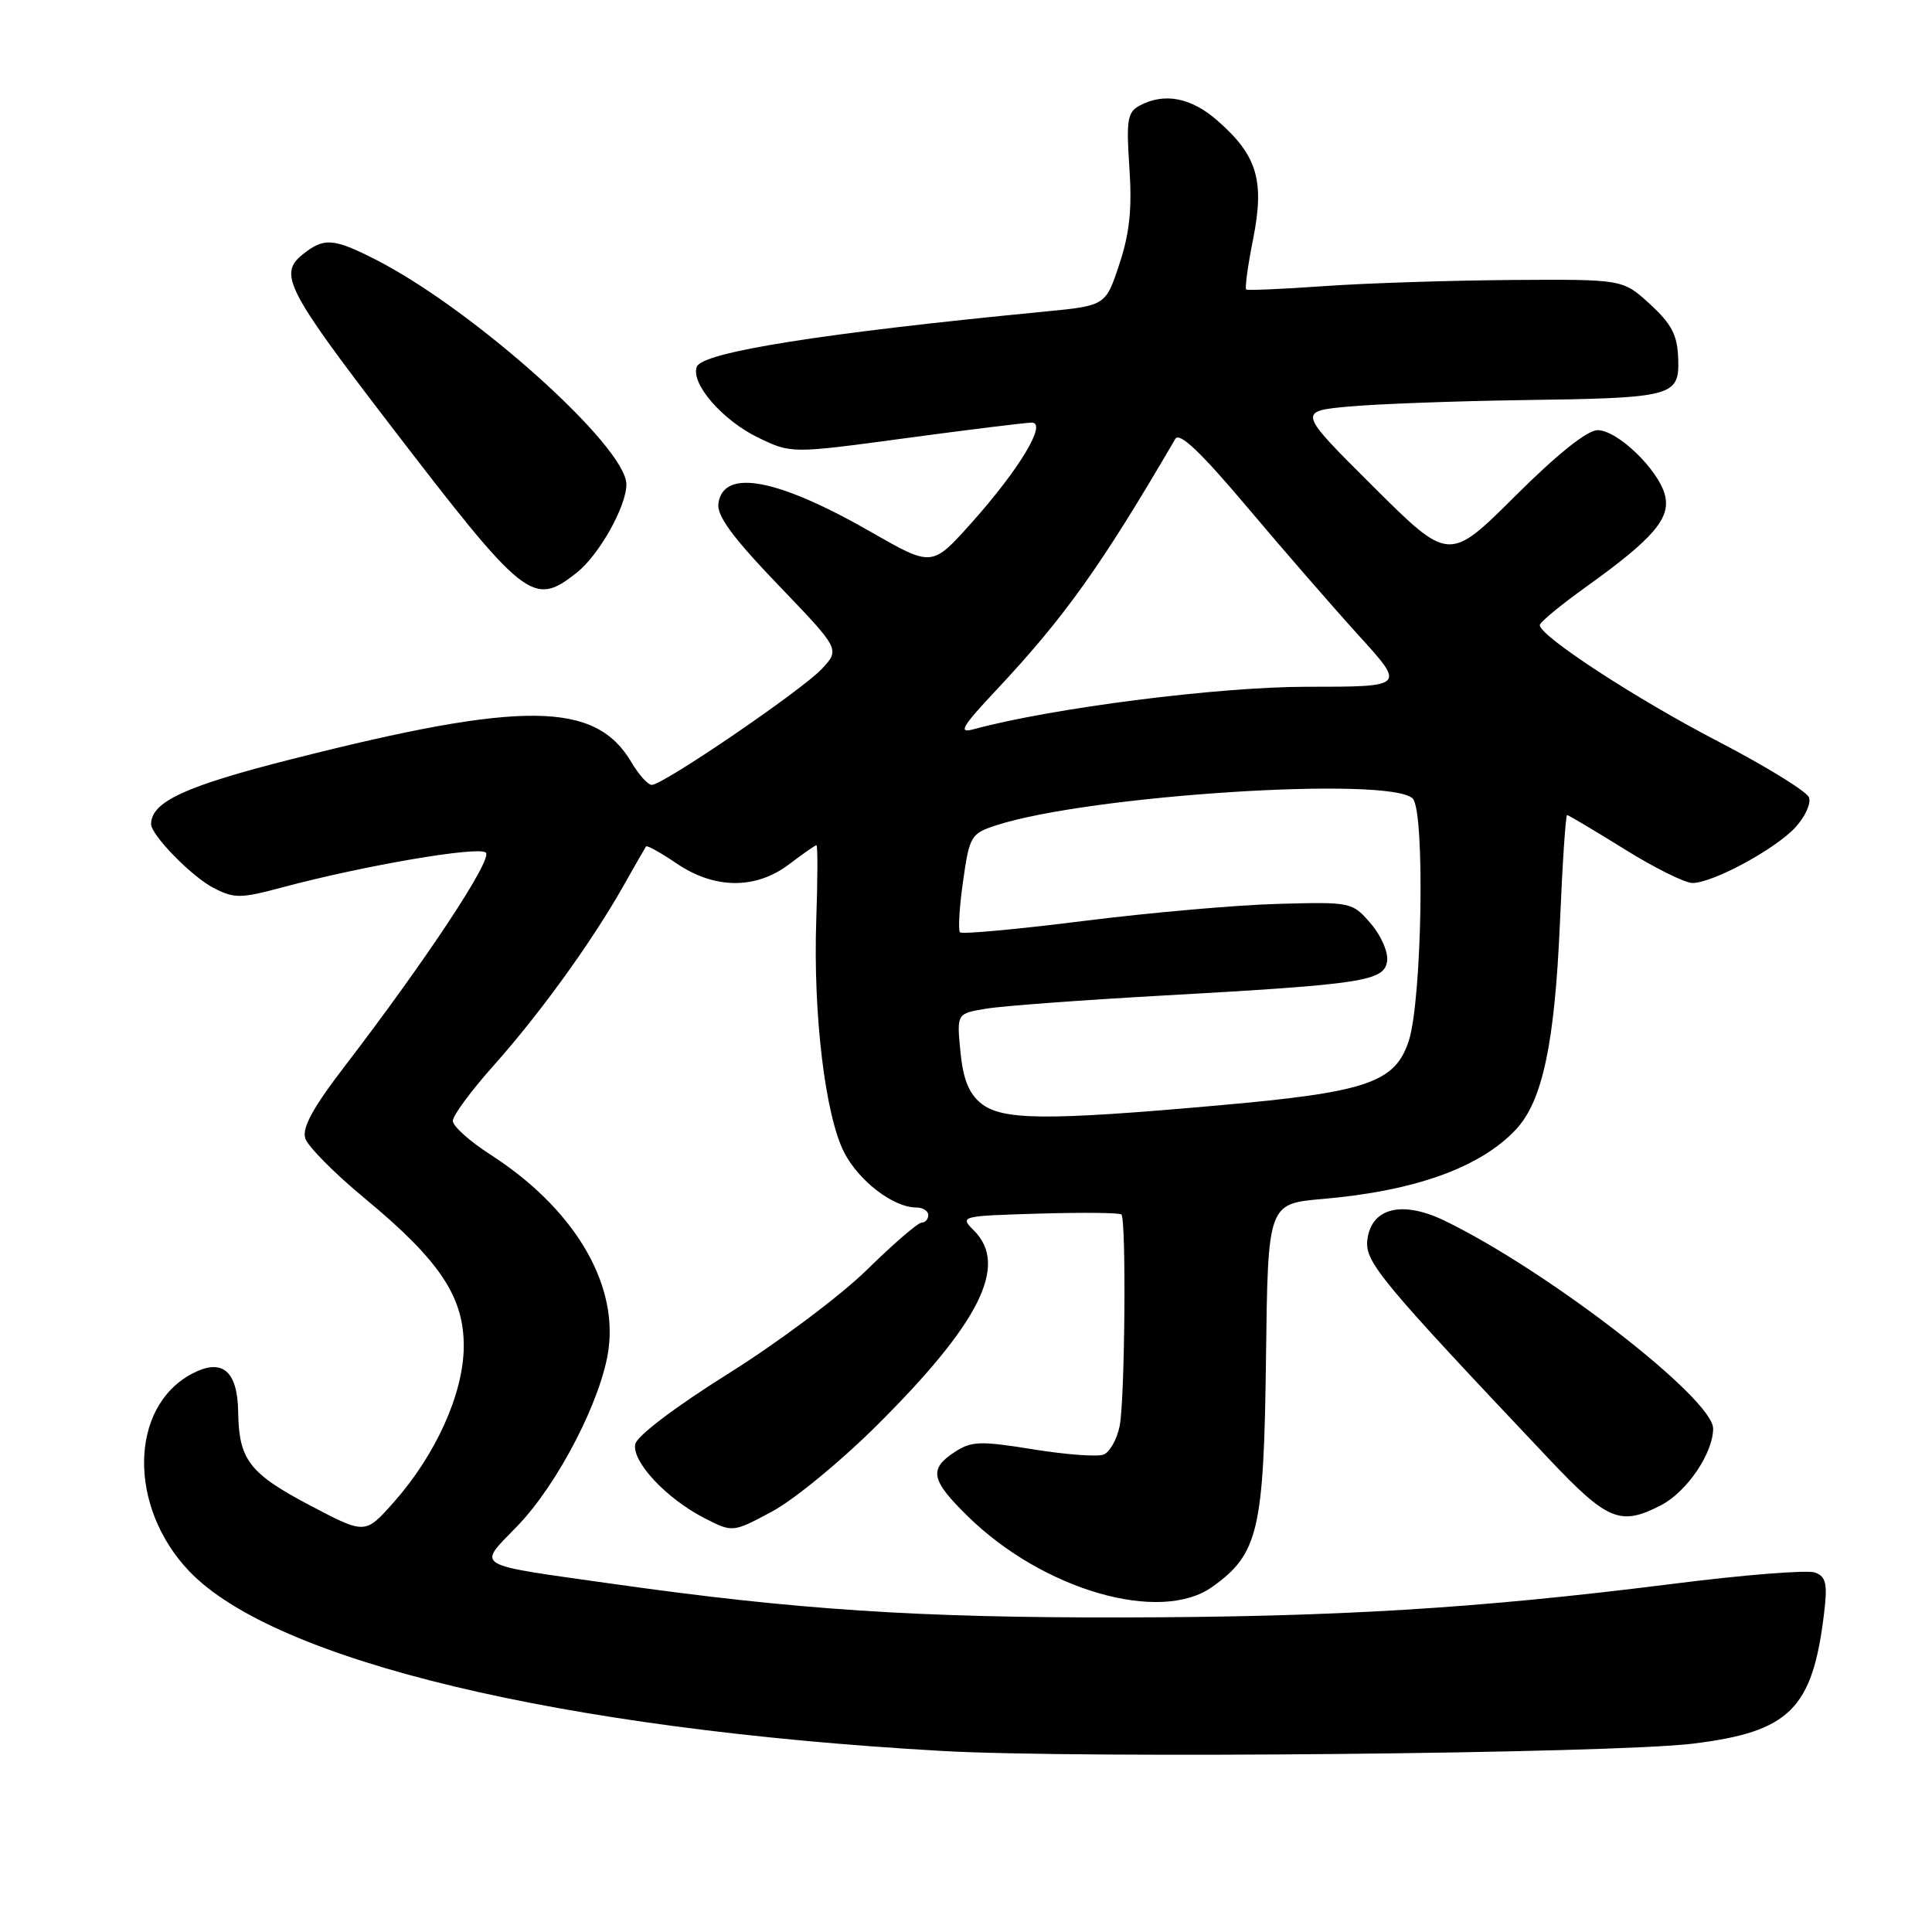 <?xml version="1.0" encoding="UTF-8" standalone="no"?>
<!DOCTYPE svg PUBLIC "-//W3C//DTD SVG 1.1//EN" "http://www.w3.org/Graphics/SVG/1.1/DTD/svg11.dtd" >
<svg xmlns="http://www.w3.org/2000/svg" xmlns:xlink="http://www.w3.org/1999/xlink" version="1.1" viewBox="0 0 256 256">
 <g >
 <path fill="currentColor"
d=" M 224.34 231.04 C 237.14 229.47 240.18 226.45 241.70 213.77 C 242.17 209.86 241.97 208.93 240.52 208.37 C 239.56 208.00 231.06 208.67 221.64 209.87 C 195.72 213.14 177.14 214.27 148.50 214.32 C 121.59 214.36 105.49 213.30 81.50 209.91 C 62.27 207.19 63.21 207.75 68.57 202.19 C 73.97 196.59 79.76 185.34 80.64 178.75 C 81.83 169.77 75.86 159.97 64.92 152.95 C 62.22 151.21 60.00 149.22 60.00 148.52 C 60.00 147.82 62.42 144.54 65.38 141.22 C 71.52 134.34 78.41 124.81 82.54 117.50 C 84.09 114.75 85.47 112.35 85.60 112.16 C 85.73 111.97 87.56 112.99 89.65 114.41 C 94.70 117.84 100.17 117.87 104.59 114.50 C 106.39 113.13 108.01 112.00 108.18 112.00 C 108.36 112.00 108.35 116.45 108.16 121.88 C 107.73 134.37 109.34 147.80 111.86 152.71 C 113.81 156.50 118.39 160.00 121.40 160.00 C 122.28 160.00 123.00 160.45 123.00 161.00 C 123.00 161.55 122.61 162.00 122.13 162.00 C 121.64 162.00 118.38 164.81 114.88 168.25 C 111.37 171.69 103.11 177.88 96.51 182.01 C 89.46 186.43 84.38 190.28 84.17 191.36 C 83.72 193.67 88.29 198.56 93.29 201.13 C 97.08 203.08 97.08 203.08 102.29 200.29 C 105.16 198.76 111.35 193.68 116.06 189.00 C 129.82 175.34 133.67 167.67 129.06 163.06 C 127.15 161.15 127.24 161.12 137.65 160.81 C 143.44 160.64 148.36 160.69 148.59 160.92 C 149.25 161.59 149.06 185.45 148.36 188.96 C 148.00 190.73 147.04 192.43 146.22 192.74 C 145.40 193.06 141.19 192.74 136.87 192.04 C 129.88 190.91 128.73 190.95 126.50 192.40 C 123.04 194.67 123.34 196.12 128.25 200.93 C 138.24 210.71 153.74 215.18 160.63 210.27 C 166.74 205.91 167.47 202.81 167.75 180.00 C 168.00 159.50 168.00 159.50 175.25 158.87 C 187.52 157.81 196.16 154.70 200.89 149.64 C 204.39 145.88 206.01 138.26 206.70 122.25 C 207.03 114.41 207.46 108.00 207.65 108.00 C 207.83 108.00 211.24 110.03 215.22 112.50 C 219.19 114.98 223.26 117.00 224.26 117.00 C 226.94 117.00 235.16 112.57 237.88 109.65 C 239.18 108.25 240.00 106.45 239.70 105.66 C 239.39 104.86 233.97 101.53 227.65 98.24 C 216.85 92.64 204.09 84.32 204.03 82.84 C 204.01 82.47 206.81 80.16 210.25 77.70 C 219.06 71.38 221.39 68.67 220.62 65.63 C 219.78 62.26 214.34 57.00 211.69 57.00 C 210.32 57.00 206.35 60.17 200.77 65.73 C 192.00 74.46 192.00 74.46 181.97 64.48 C 171.94 54.50 171.94 54.50 178.72 53.87 C 182.45 53.53 192.70 53.15 201.50 53.02 C 221.80 52.74 222.54 52.55 222.37 47.49 C 222.26 44.40 221.50 42.93 218.63 40.30 C 215.03 37.00 215.03 37.00 200.26 37.10 C 192.14 37.16 181.00 37.52 175.50 37.91 C 170.00 38.30 165.33 38.50 165.13 38.36 C 164.93 38.21 165.34 35.20 166.05 31.65 C 167.58 23.92 166.59 20.60 161.34 16.00 C 157.84 12.92 154.29 12.24 151.01 13.99 C 149.39 14.86 149.22 15.90 149.65 22.24 C 150.02 27.64 149.68 30.91 148.32 35.00 C 146.50 40.50 146.50 40.50 138.50 41.28 C 109.12 44.12 93.07 46.66 92.33 48.59 C 91.48 50.79 95.71 55.68 100.43 57.97 C 104.85 60.11 104.85 60.11 120.08 58.05 C 128.46 56.92 135.94 56.00 136.72 56.00 C 138.79 56.00 135.06 62.20 128.70 69.31 C 123.50 75.12 123.50 75.12 115.50 70.54 C 103.02 63.38 95.85 62.03 95.19 66.71 C 94.96 68.33 97.05 71.18 103.09 77.48 C 111.31 86.04 111.31 86.04 108.91 88.62 C 106.27 91.45 87.88 104.00 86.37 104.00 C 85.85 104.00 84.63 102.65 83.66 100.99 C 78.88 92.91 69.29 92.82 38.73 100.57 C 24.55 104.16 20.08 106.22 20.02 109.17 C 19.98 110.61 25.39 116.15 28.27 117.64 C 31.04 119.07 31.85 119.07 37.41 117.58 C 48.30 114.67 63.47 112.08 64.38 112.98 C 65.28 113.88 56.45 127.23 45.74 141.20 C 41.48 146.74 40.00 149.44 40.45 150.84 C 40.79 151.91 44.33 155.49 48.33 158.79 C 58.30 167.04 61.51 171.87 61.45 178.50 C 61.39 184.69 57.74 192.78 52.17 199.06 C 48.39 203.32 48.39 203.32 41.15 199.51 C 33.05 195.25 31.65 193.45 31.56 187.11 C 31.48 181.60 29.42 179.90 25.40 182.05 C 17.14 186.45 16.96 199.67 25.05 208.17 C 36.37 220.07 74.30 229.14 124.82 232.01 C 142.97 233.05 213.67 232.36 224.34 231.04 Z  M 220.09 199.45 C 223.51 197.69 226.99 192.56 227.00 189.30 C 227.00 185.34 205.19 168.44 191.46 161.77 C 185.79 159.01 181.67 160.04 181.18 164.32 C 180.85 167.21 182.86 169.64 205.18 193.25 C 213.00 201.53 214.70 202.24 220.09 199.45 Z  M 76.39 75.91 C 79.36 73.58 83.00 67.11 83.00 64.18 C 83.00 59.18 62.69 40.97 49.78 34.40 C 44.15 31.53 42.90 31.45 40.05 33.76 C 36.90 36.31 38.02 38.48 51.65 56.25 C 69.59 79.63 70.62 80.45 76.39 75.91 Z  M 129.98 146.19 C 128.37 144.88 127.61 142.96 127.26 139.34 C 126.77 134.30 126.77 134.30 130.64 133.66 C 132.76 133.30 143.28 132.52 154.00 131.92 C 180.65 130.43 183.42 130.01 183.80 127.36 C 183.97 126.18 183.00 123.96 181.63 122.37 C 179.18 119.53 179.05 119.50 169.33 119.77 C 163.92 119.91 152.35 120.93 143.60 122.03 C 134.86 123.13 127.48 123.81 127.21 123.54 C 126.94 123.27 127.12 120.22 127.61 116.77 C 128.46 110.77 128.65 110.45 132.00 109.36 C 144.26 105.37 184.17 102.80 187.19 105.81 C 188.84 107.45 188.43 132.51 186.67 137.92 C 184.86 143.46 181.13 144.73 161.45 146.47 C 138.51 148.51 132.78 148.45 129.98 146.19 Z  M 132.04 91.41 C 141.10 81.74 145.94 74.95 155.73 58.16 C 156.28 57.22 159.06 59.85 165.23 67.16 C 170.02 72.85 176.71 80.54 180.08 84.25 C 186.22 91.00 186.22 91.00 173.19 91.00 C 161.44 91.00 139.41 93.81 129.00 96.63 C 126.92 97.20 127.43 96.32 132.04 91.41 Z "/>
</g>
</svg>